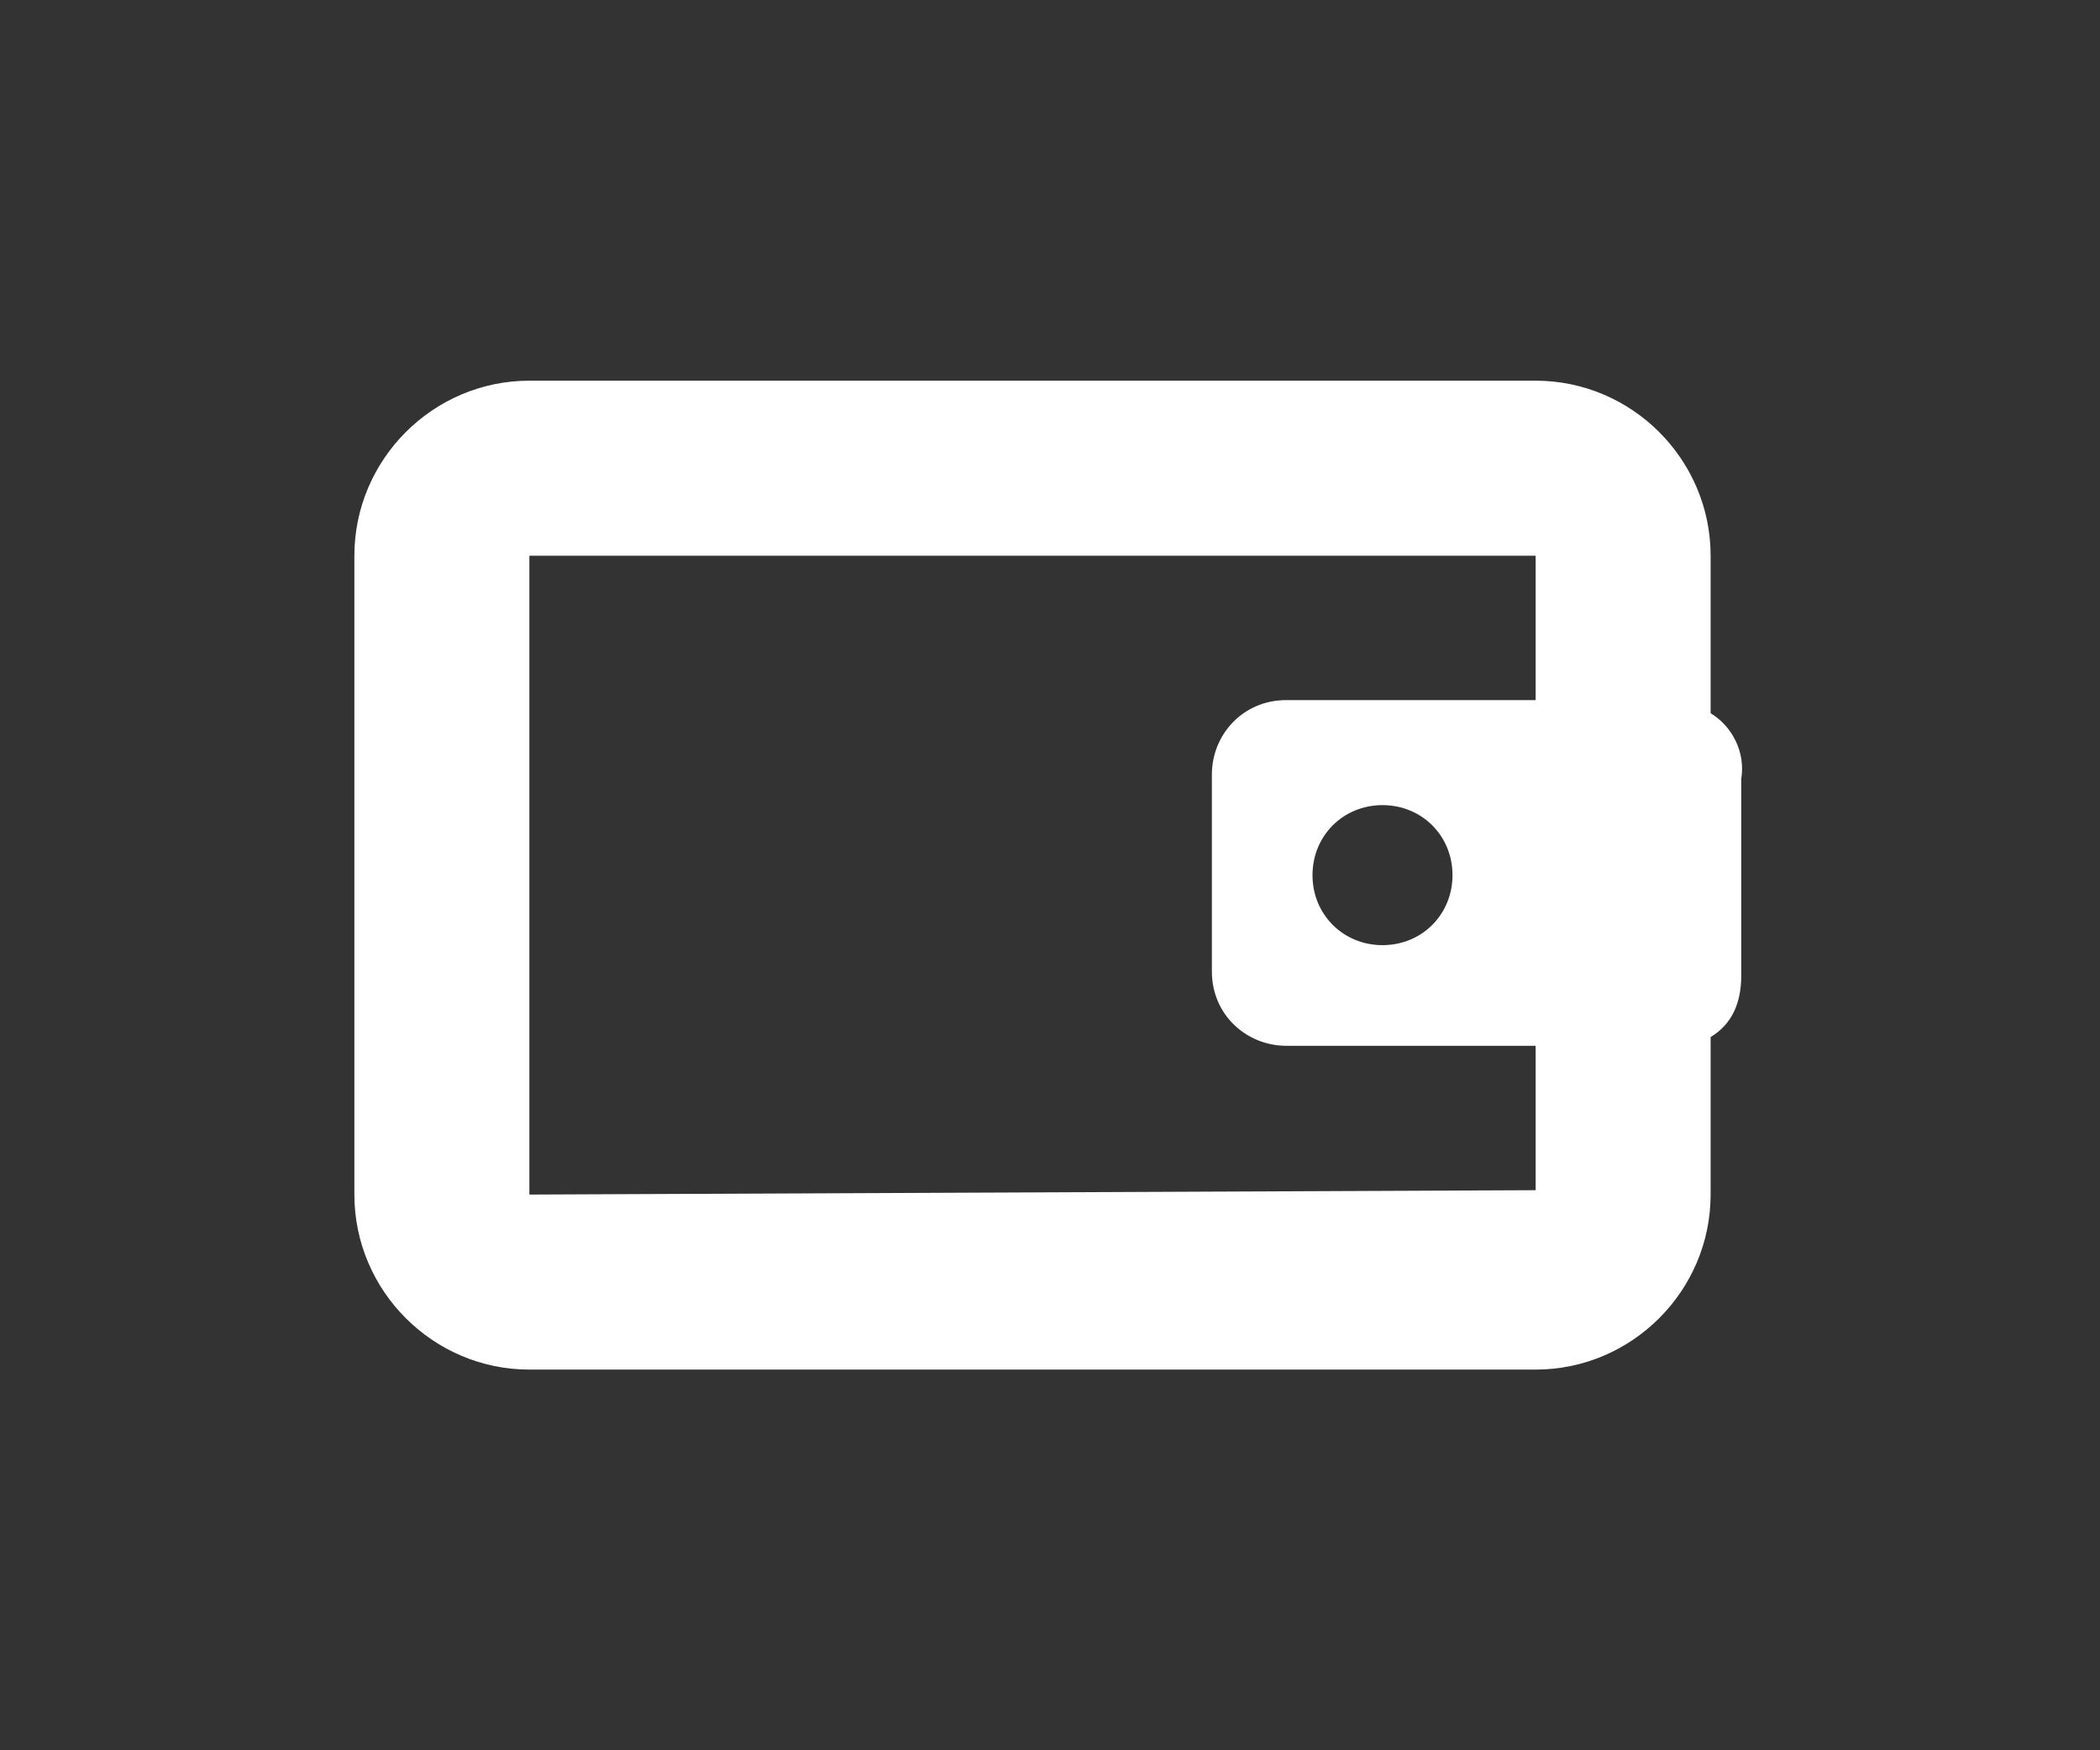 <?xml version="1.0" encoding="utf-8"?>
<!-- Generator: Adobe Illustrator 22.0.1, SVG Export Plug-In . SVG Version: 6.00 Build 0)  -->
<svg version="1.1" id="Слой_1" xmlns="http://www.w3.org/2000/svg" xmlns:xlink="http://www.w3.org/1999/xlink" x="0px" y="0px"
	 viewBox="0 0 48 40" style="enable-background:new 0 0 48 40;" xml:space="preserve">
<rect x="0" y="0" width="48" height="40" fill="#333333" stroke="none"/>
<style type="text/css">
	.st0{fill:#FFFFFF;}
</style>
<path class="st0" d="M39.1,16.3v-3.6c0-2.2-1.8-4-4-4h-23c-2.2,0-4,1.8-4,4v14.6c0,2.2,1.8,4,4,4h23c2.2,0,4-1.8,4-4v-3.6
	c0.5-0.3,0.7-0.8,0.7-1.4v-4.5C39.9,17.2,39.6,16.6,39.1,16.3z M12.1,27.3V12.7h23l0,3.3h-5.7c-1,0-1.7,0.8-1.7,1.7v4.5
	c0,1,0.8,1.7,1.7,1.7h5.7l0,3.3L12.1,27.3L12.1,27.3z M33.2,20c0,0.9-0.7,1.6-1.6,1.6c-0.9,0-1.6-0.7-1.6-1.6c0-0.9,0.7-1.6,1.6-1.6
	C32.5,18.4,33.2,19.1,33.2,20z"/>
</svg>
